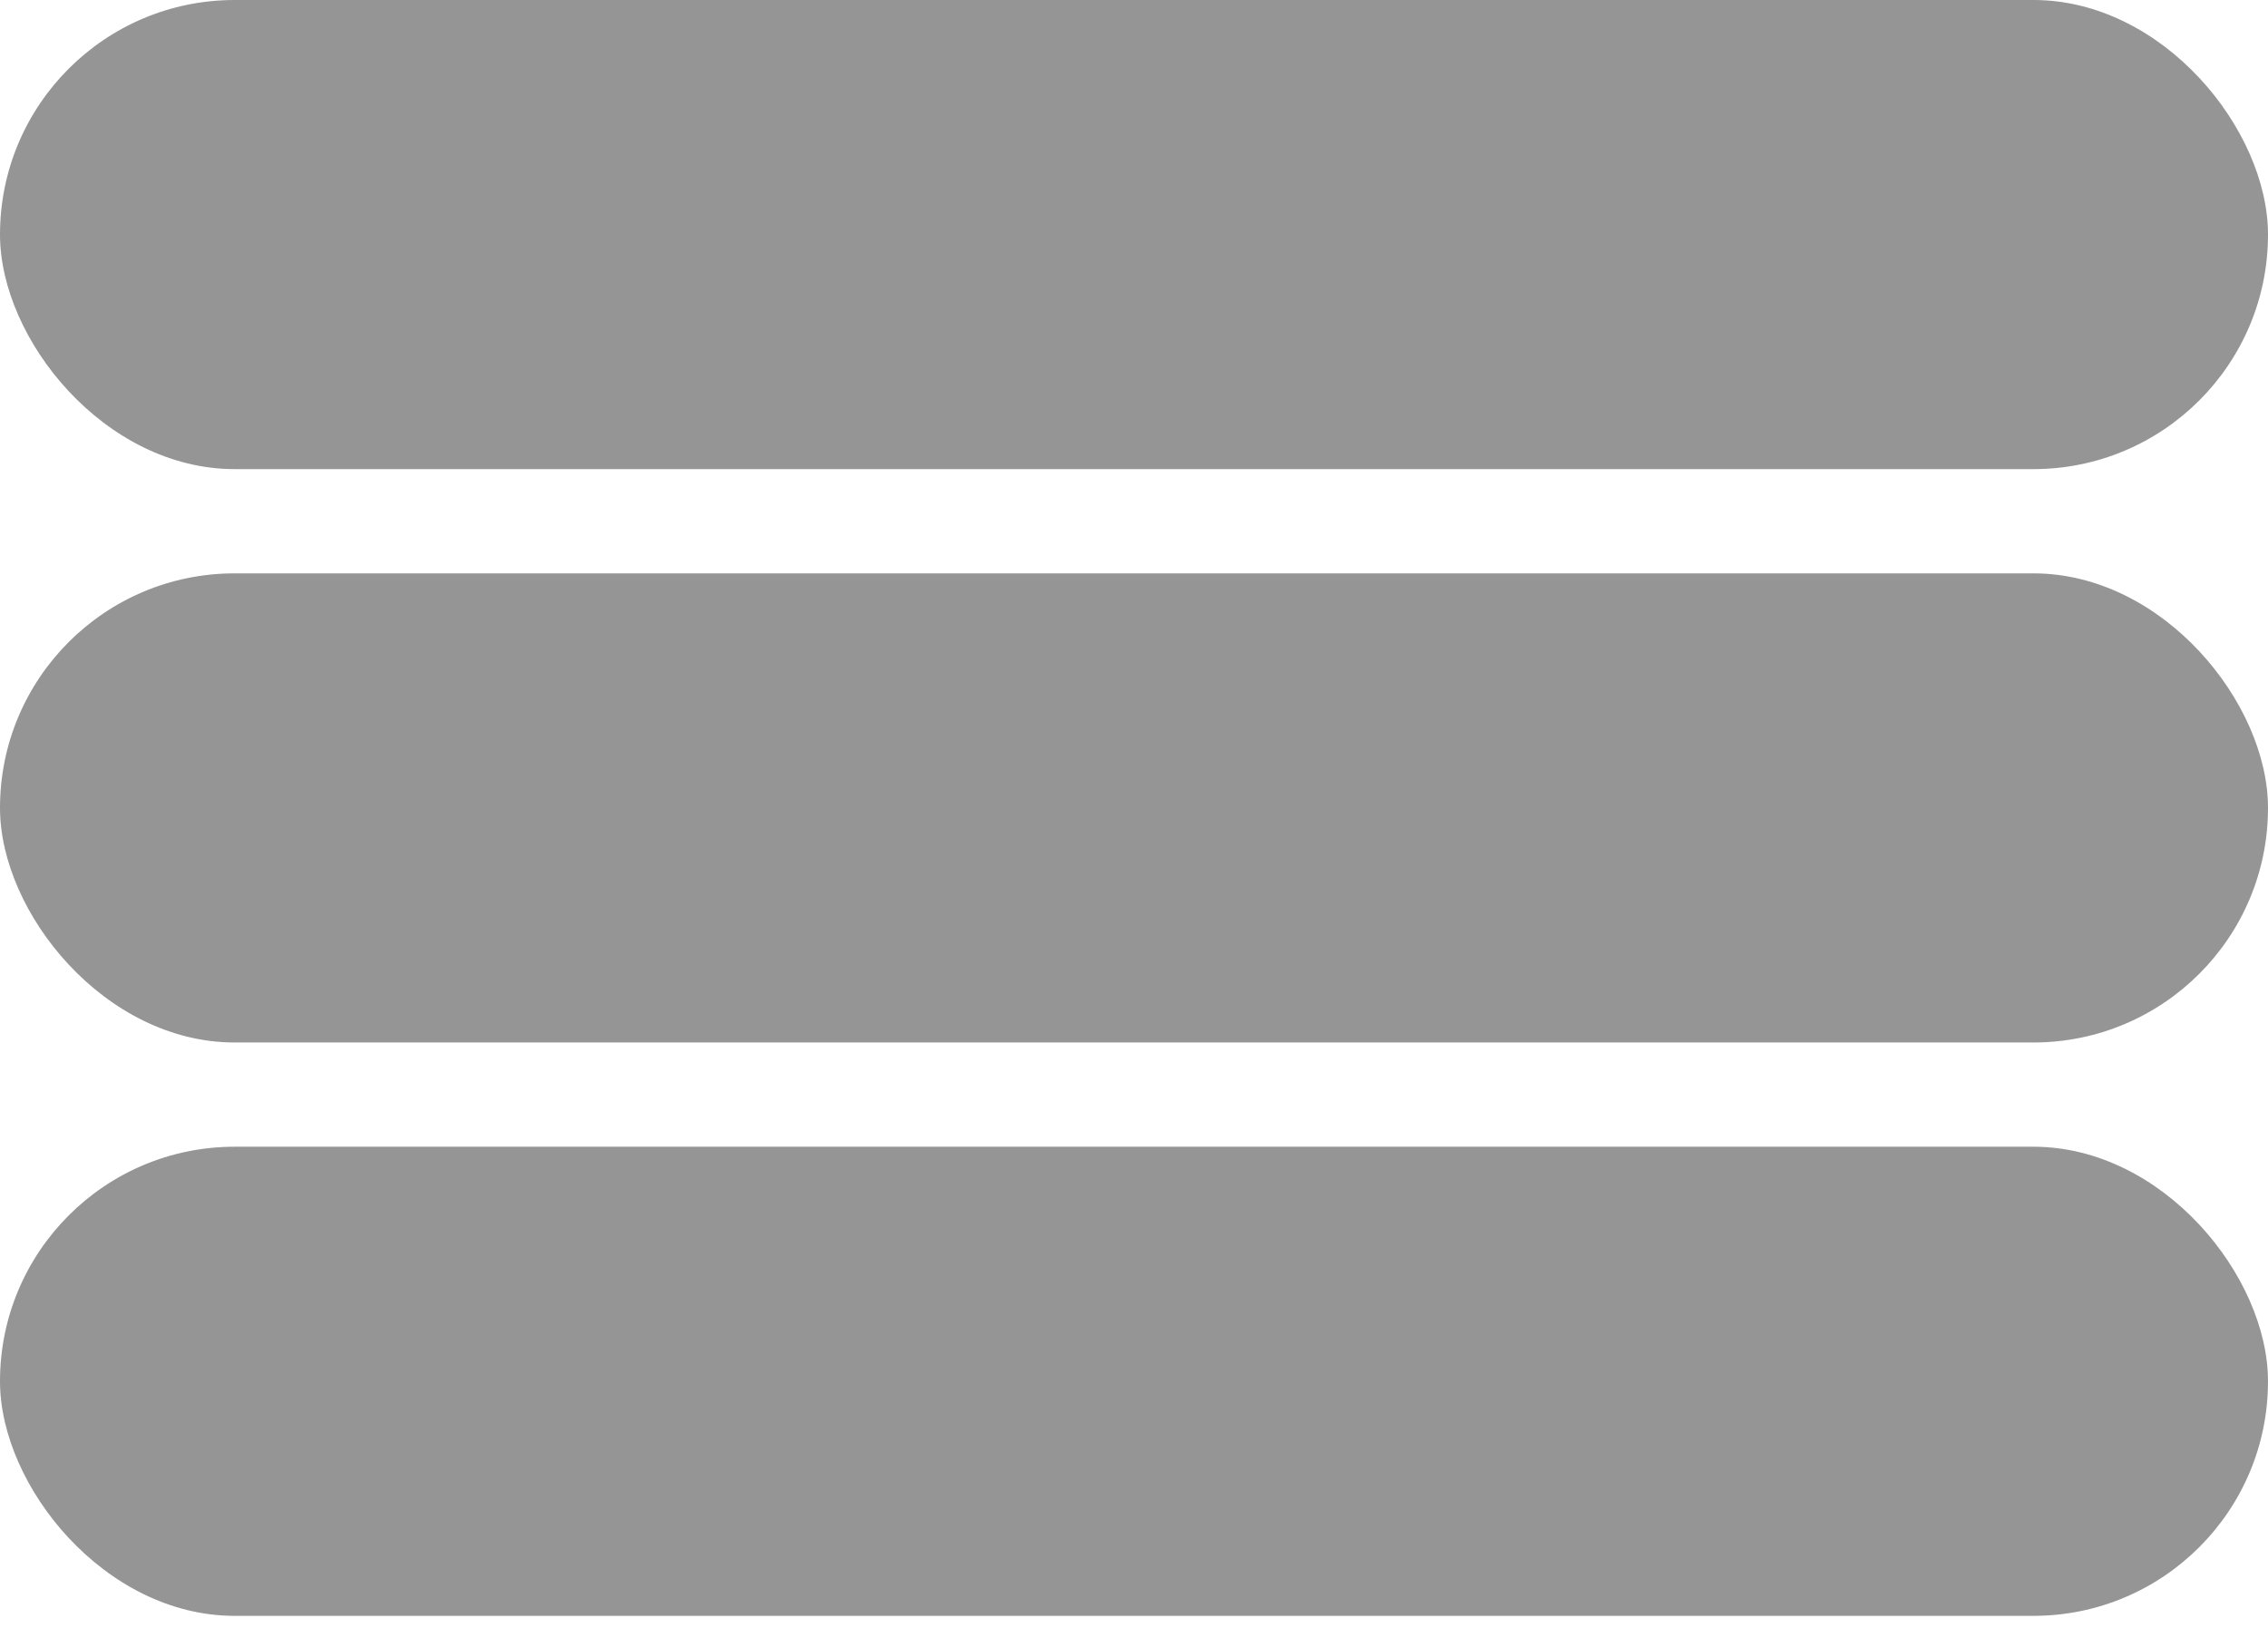 <svg width="39" height="28" viewBox="0 0 39 28" fill="none" xmlns="http://www.w3.org/2000/svg">
<rect width="39" height="8.069" rx="4.034" fill="#959595"/>
<rect y="9.862" width="39" height="8.069" rx="4.034" fill="#959595"/>
<rect y="19.724" width="39" height="8.069" rx="4.034" fill="#959595"/>
</svg>
